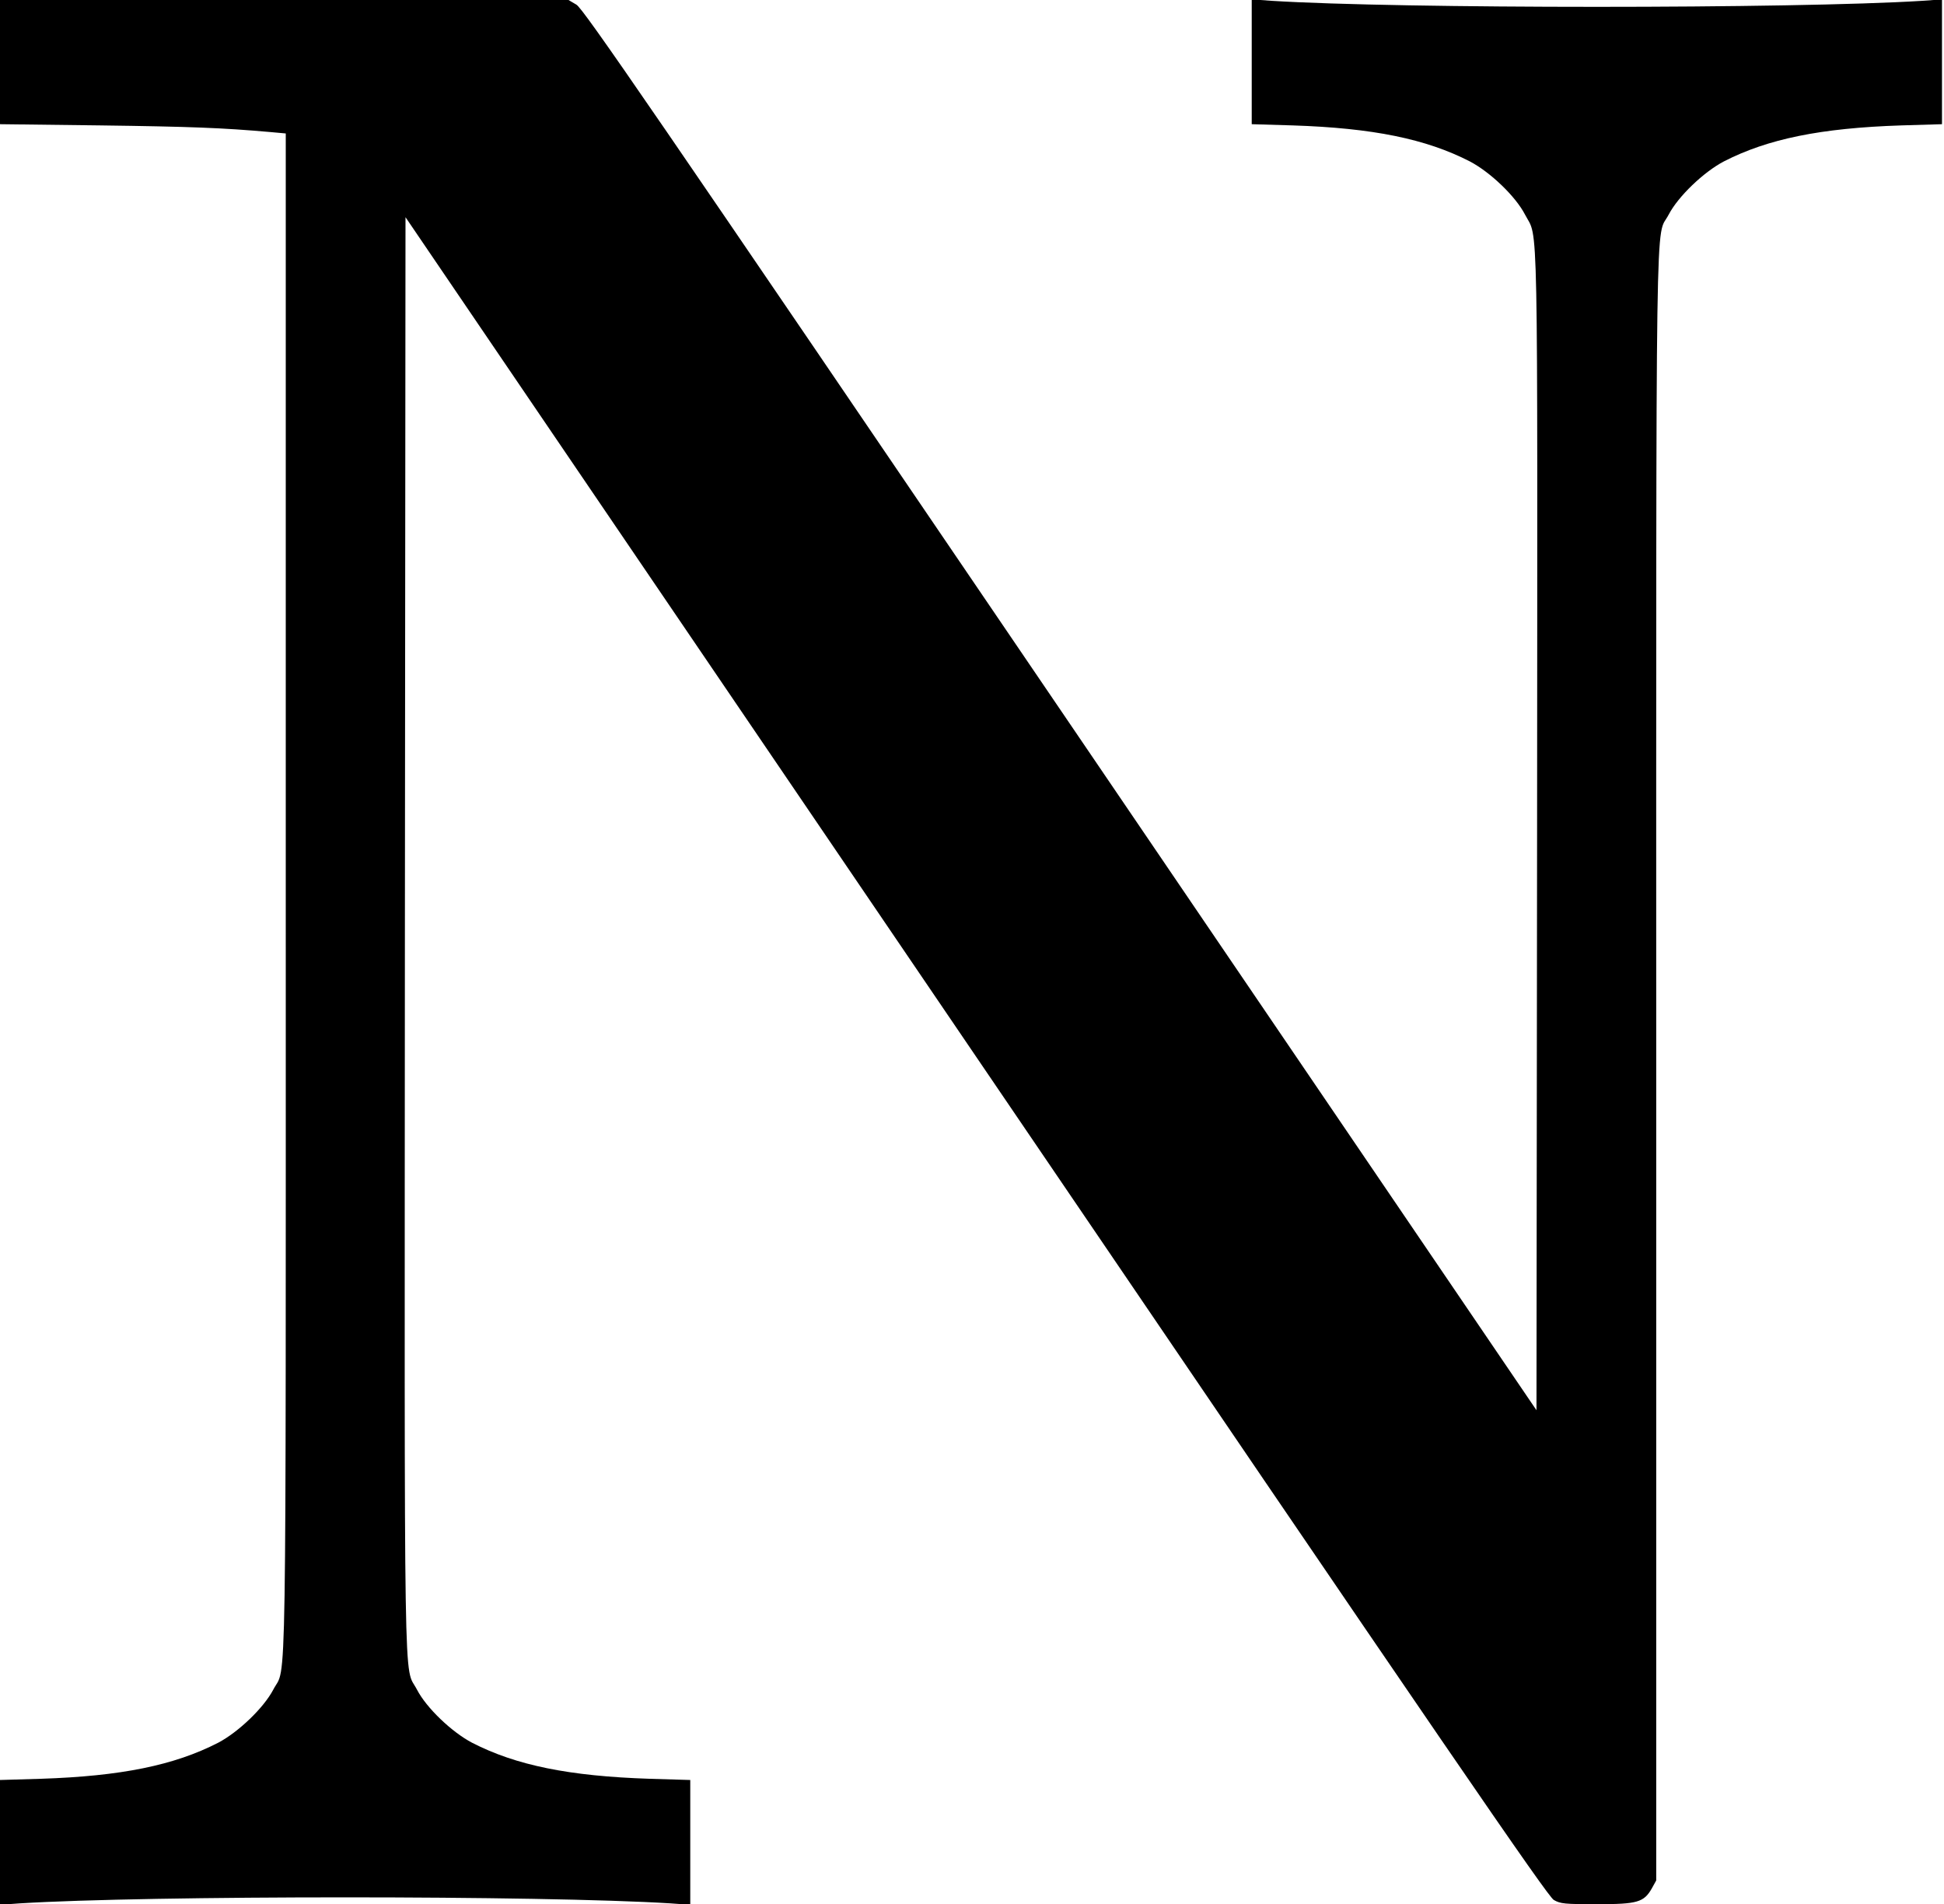 <?xml version="1.0" standalone="no"?>
<!DOCTYPE svg PUBLIC "-//W3C//DTD SVG 20010904//EN"
 "http://www.w3.org/TR/2001/REC-SVG-20010904/DTD/svg10.dtd">
<svg version="1.0" xmlns="http://www.w3.org/2000/svg"
 width="966pt" height="946pt" viewBox="0 0 966 946"
 preserveAspectRatio="xMidYMid meet">
<g transform="translate(0,946) scale(0.1,-0.1)"
fill="#000000" stroke="none">
<path d="M0 9152 l0 -309 498 -6 c450 -6 607 -12 845 -33 l77 -7 0 -3771 c0
-4157 5 -3831 -62 -3960 -47 -90 -173 -211 -274 -264 -218 -112 -482 -166
-881 -179 l-203 -6 0 -310 0 -310 97 7 c635 40 2601 40 3236 0 l97 -7 0 310 0
310 -202 6 c-400 13 -664 67 -882 179 -101 53 -227 173 -274 264 -67 129 -62
-176 -60 3754 l3 3561 2835 -4170 c2362 -3475 2841 -4173 2871 -4190 33 -19
54 -21 214 -21 202 0 234 9 274 80 l21 38 0 4043 c0 4458 -5 4104 62 4233 47
90 173 211 274 264 218 112 482 166 882 179 l202 6 0 310 0 310 -97 -7 c-635
-40 -2601 -40 -3235 0 l-98 7 0 -310 0 -310 203 -6 c399 -13 663 -67 881 -179
101 -53 227 -173 274 -264 67 -129 62 105 60 -3066 l-3 -2874 -2366 3480
c-2033 2991 -2371 3484 -2405 3503 l-39 23 -1412 0 -1413 0 0 -308z"/>
</g>
</svg>
